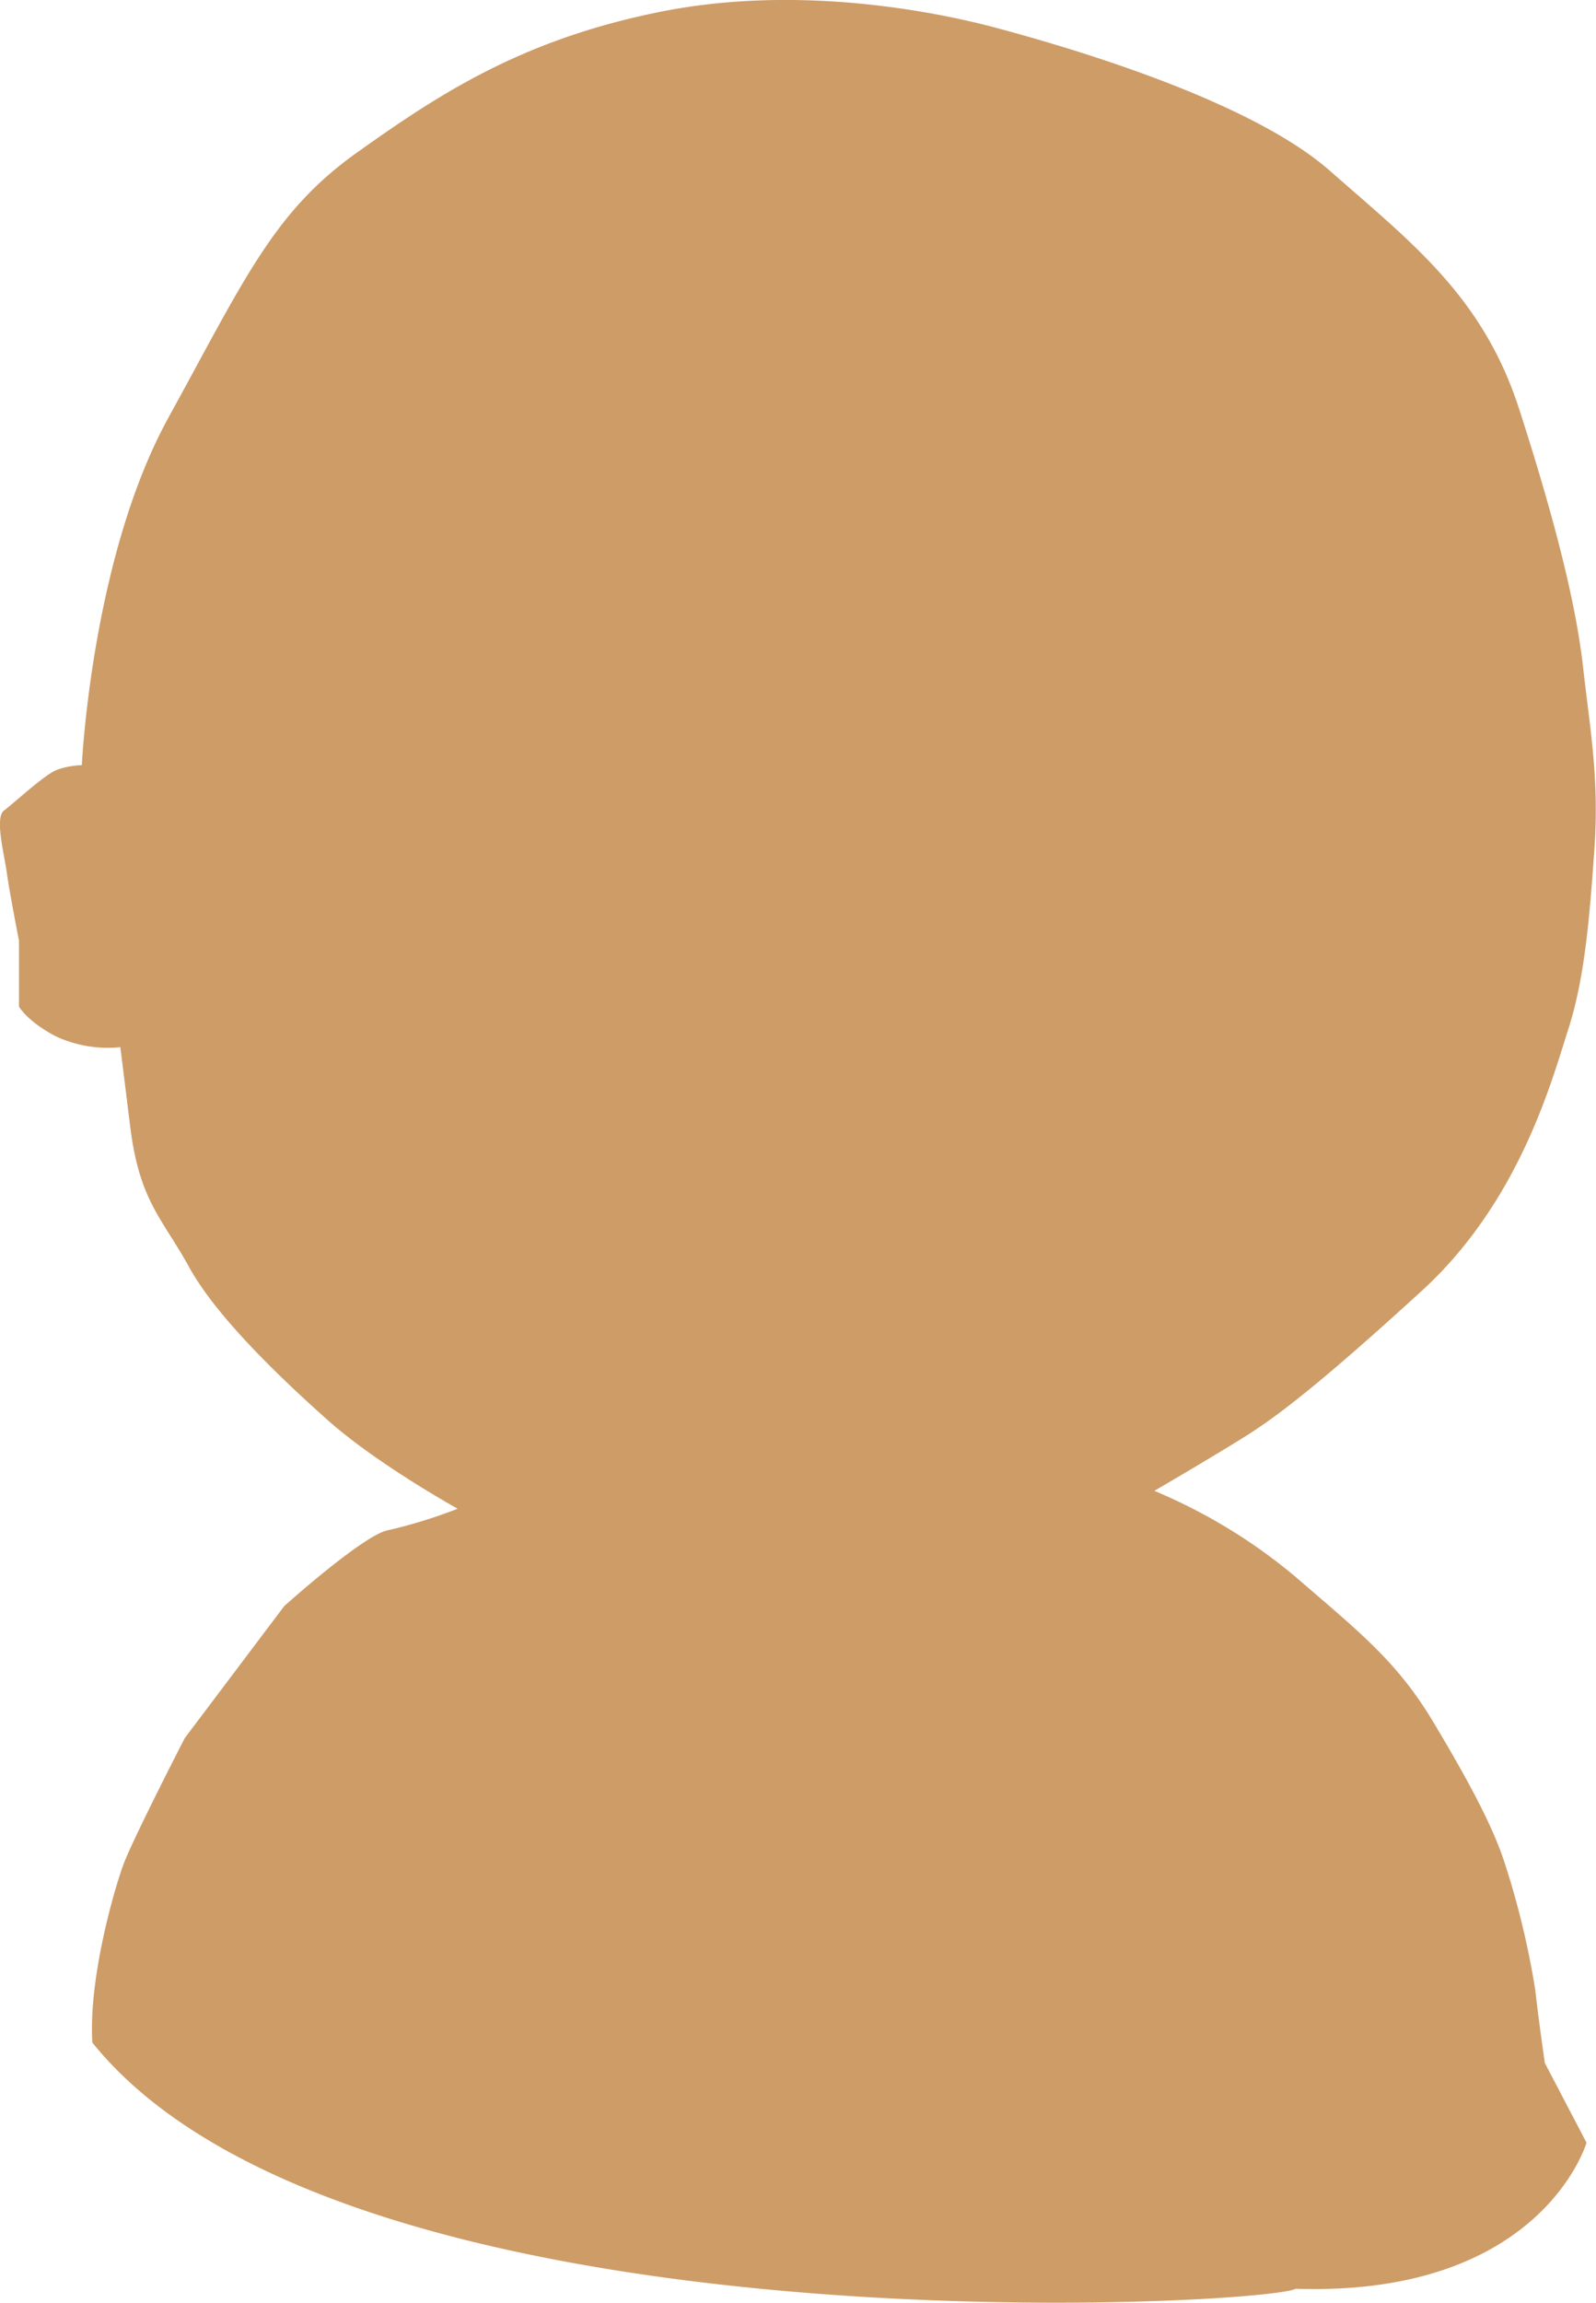 <svg id="Camada_14" data-name="Camada 14" xmlns="http://www.w3.org/2000/svg" viewBox="0 0 196.8 283.76"><defs><style>.cls-1{fill:#ce9c67;}</style></defs><title>pele04</title><path class="cls-1" d="M457.75,449.25s1.2-25.58,10.66-42.79,13-25.39,23.24-32.68S512,359.86,529,356.43s33.95-.07,41.64,2,30.79,8.6,41,17.57,18.89,15.54,23.37,29.44,7,24.08,7.86,31.76,2,13.63,1.39,22.42-1.24,16.06-3.23,22.21S635.1,502.94,623,514s-17.59,15.31-21.62,17.85S590,538.67,590,538.67a67.57,67.57,0,0,1,17.38,10.57c8,6.91,12.54,10.45,17,17.89s7.42,13,8.86,17.52a102.49,102.49,0,0,1,3.73,15.52c.43,3.85,1.18,9,1.18,9l5.14,9.82s-5.5,19-35.87,18c-3,2-116.92,8.73-148.37-30.33-.49-7.9,2.69-18.88,3.85-22s7.54-15.52,7.54-15.52l12.27-16.27s9.85-8.86,12.85-9.36a61,61,0,0,0,8.53-2.64s-9.91-5.48-16-10.9-13.78-12.82-17.12-18.89-6.17-8.12-7.29-17.59L462.5,484a15.28,15.28,0,0,1-7.83-1.28C451.08,480.9,450,479,450,479v-8.13s-1.19-6.07-1.49-8.31-1.54-6.86-.35-7.73,4.92-4.37,6.5-5A9.88,9.88,0,0,1,457.75,449.25Z" transform="translate(-447.66 -354.96)"/></svg>